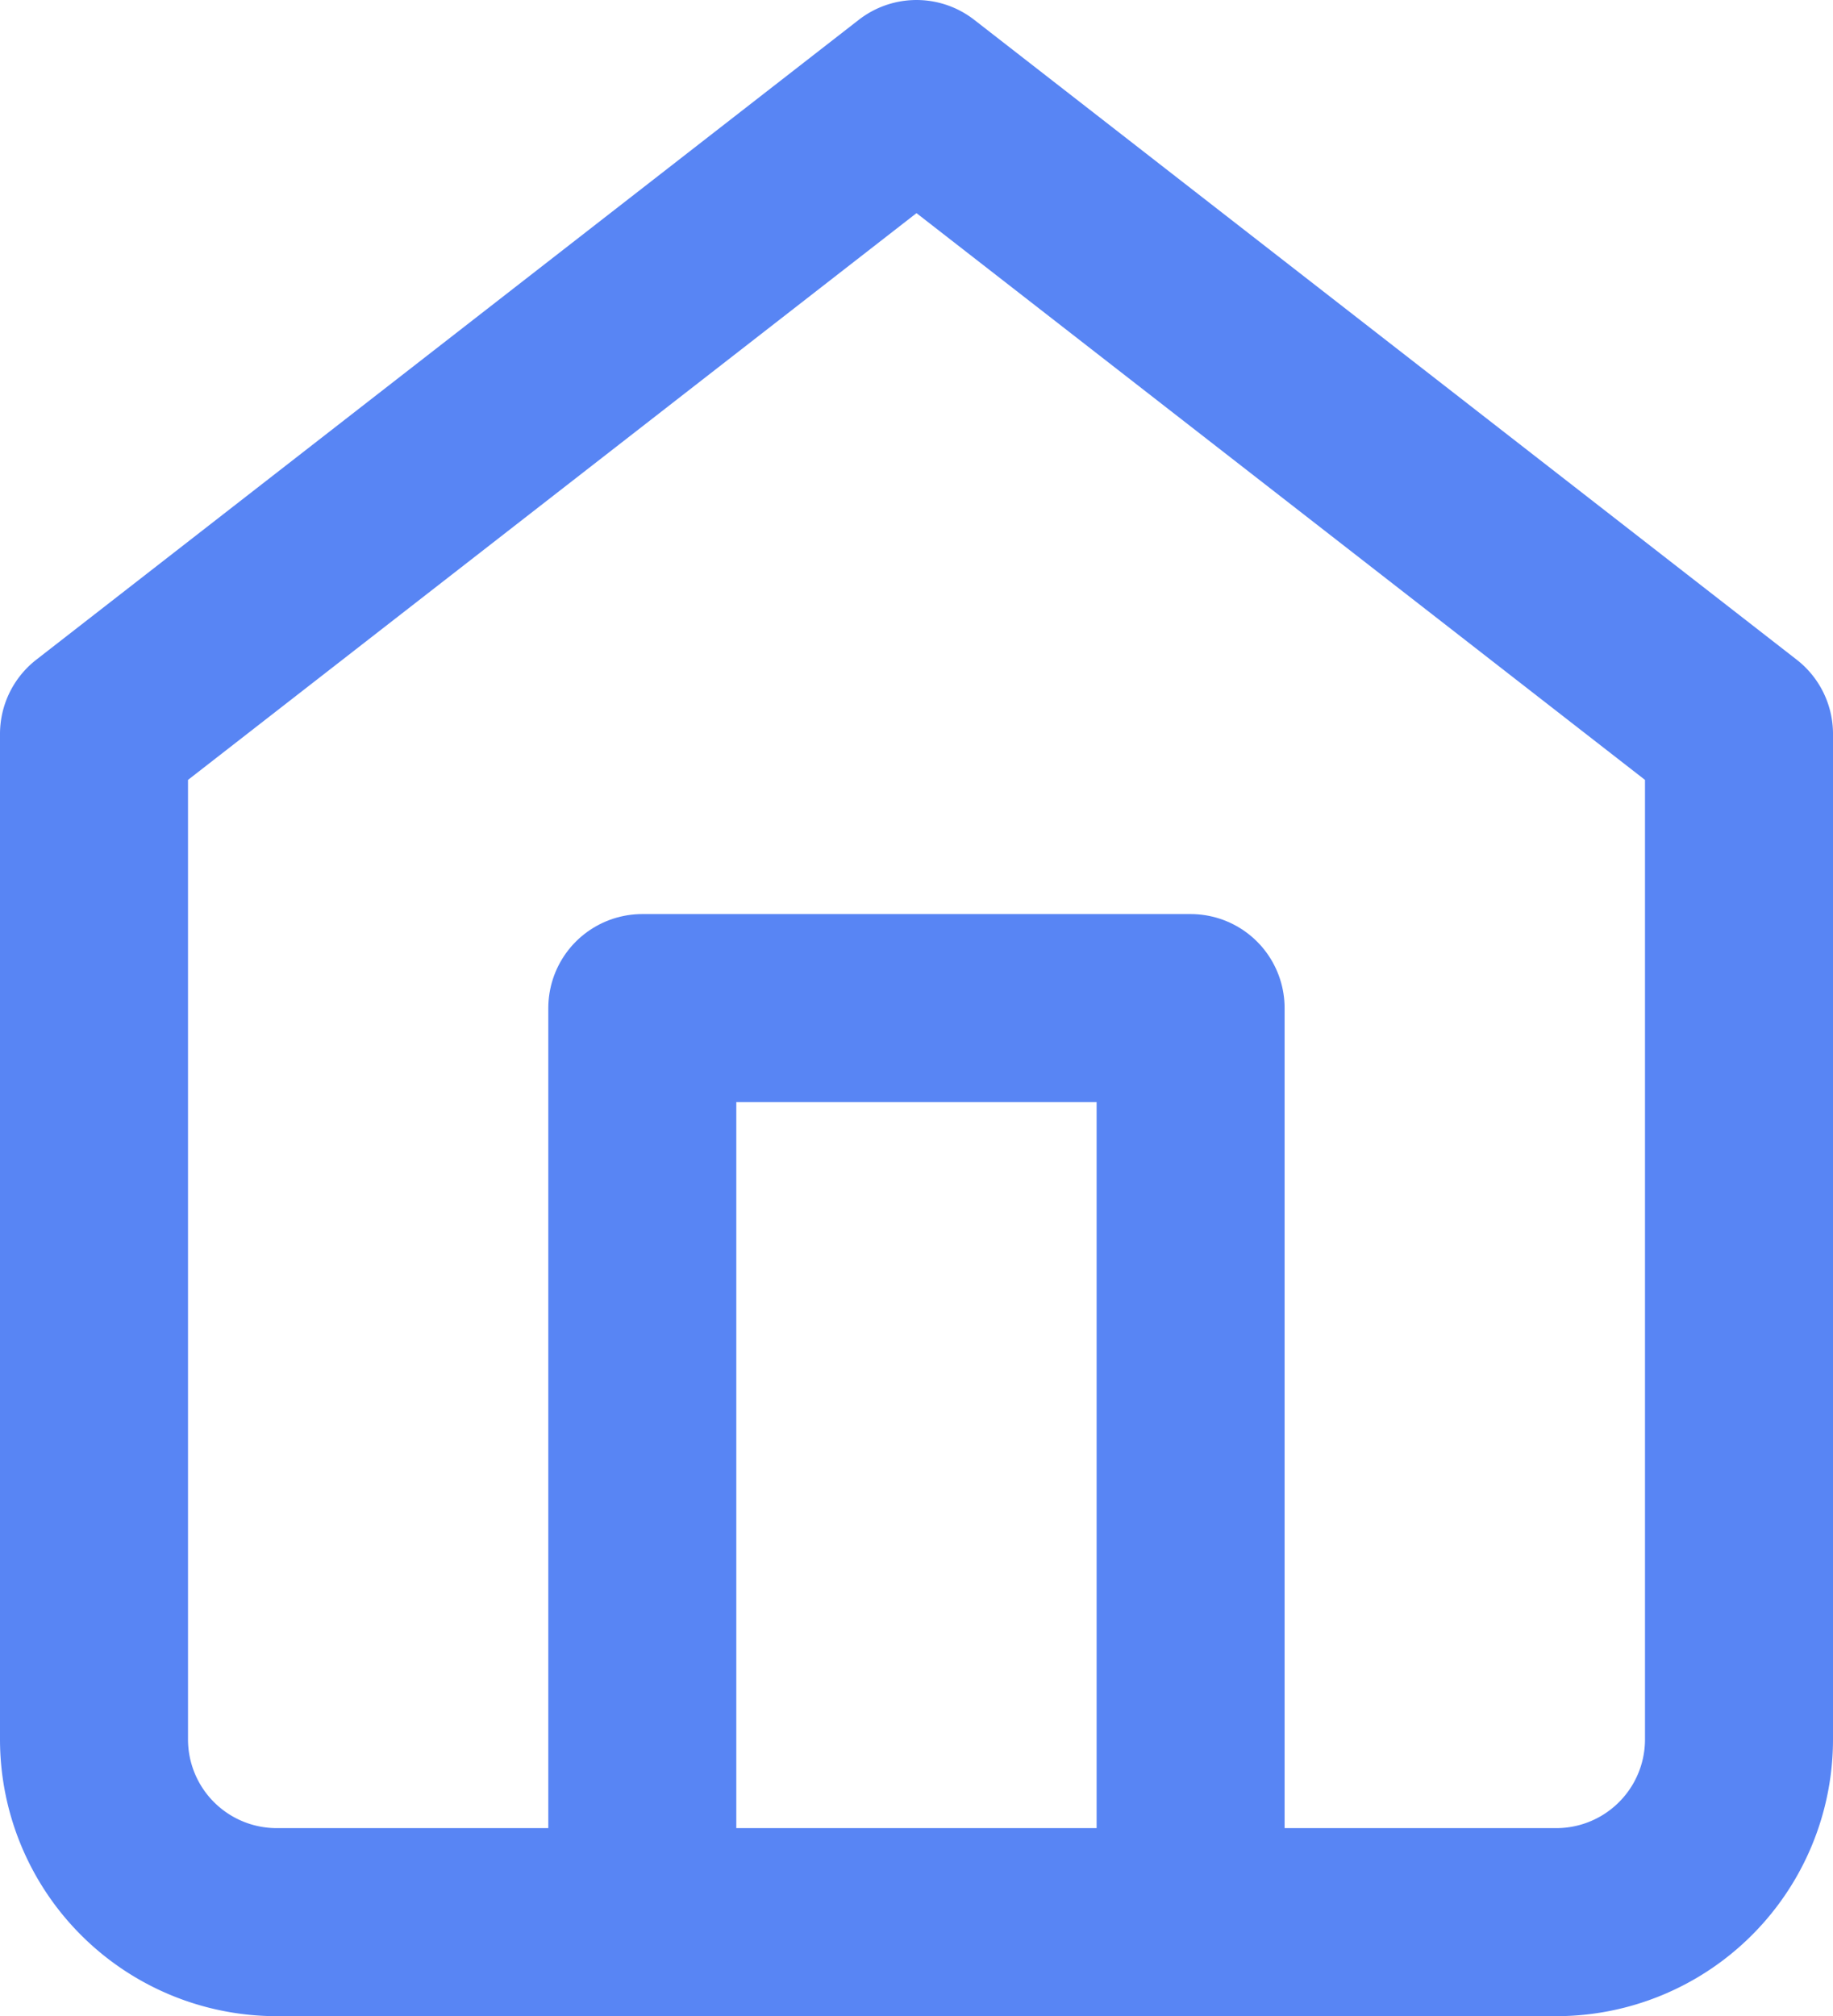 <svg xmlns="http://www.w3.org/2000/svg" width="19.5" height="21.444" viewBox="0 0 19.5 21.444">
  <g id="home" transform="translate(1 1)">
    <path id="Path" d="M0,6.806,8.75,0,17.5,6.806V17.5a1.944,1.944,0,0,1-1.944,1.944H1.944A1.944,1.944,0,0,1,0,17.5Z" fill="none" stroke="#5885f4" stroke-linecap="round" stroke-linejoin="round" stroke-miterlimit="10" stroke-width="2"/>
    <path id="Path-2" data-name="Path" d="M0,9.722V0H5.833V9.722" transform="translate(5.833 9.722)" fill="none" stroke="#5885f4" stroke-linecap="round" stroke-linejoin="round" stroke-miterlimit="10" stroke-width="2"/>
  </g>
</svg>
